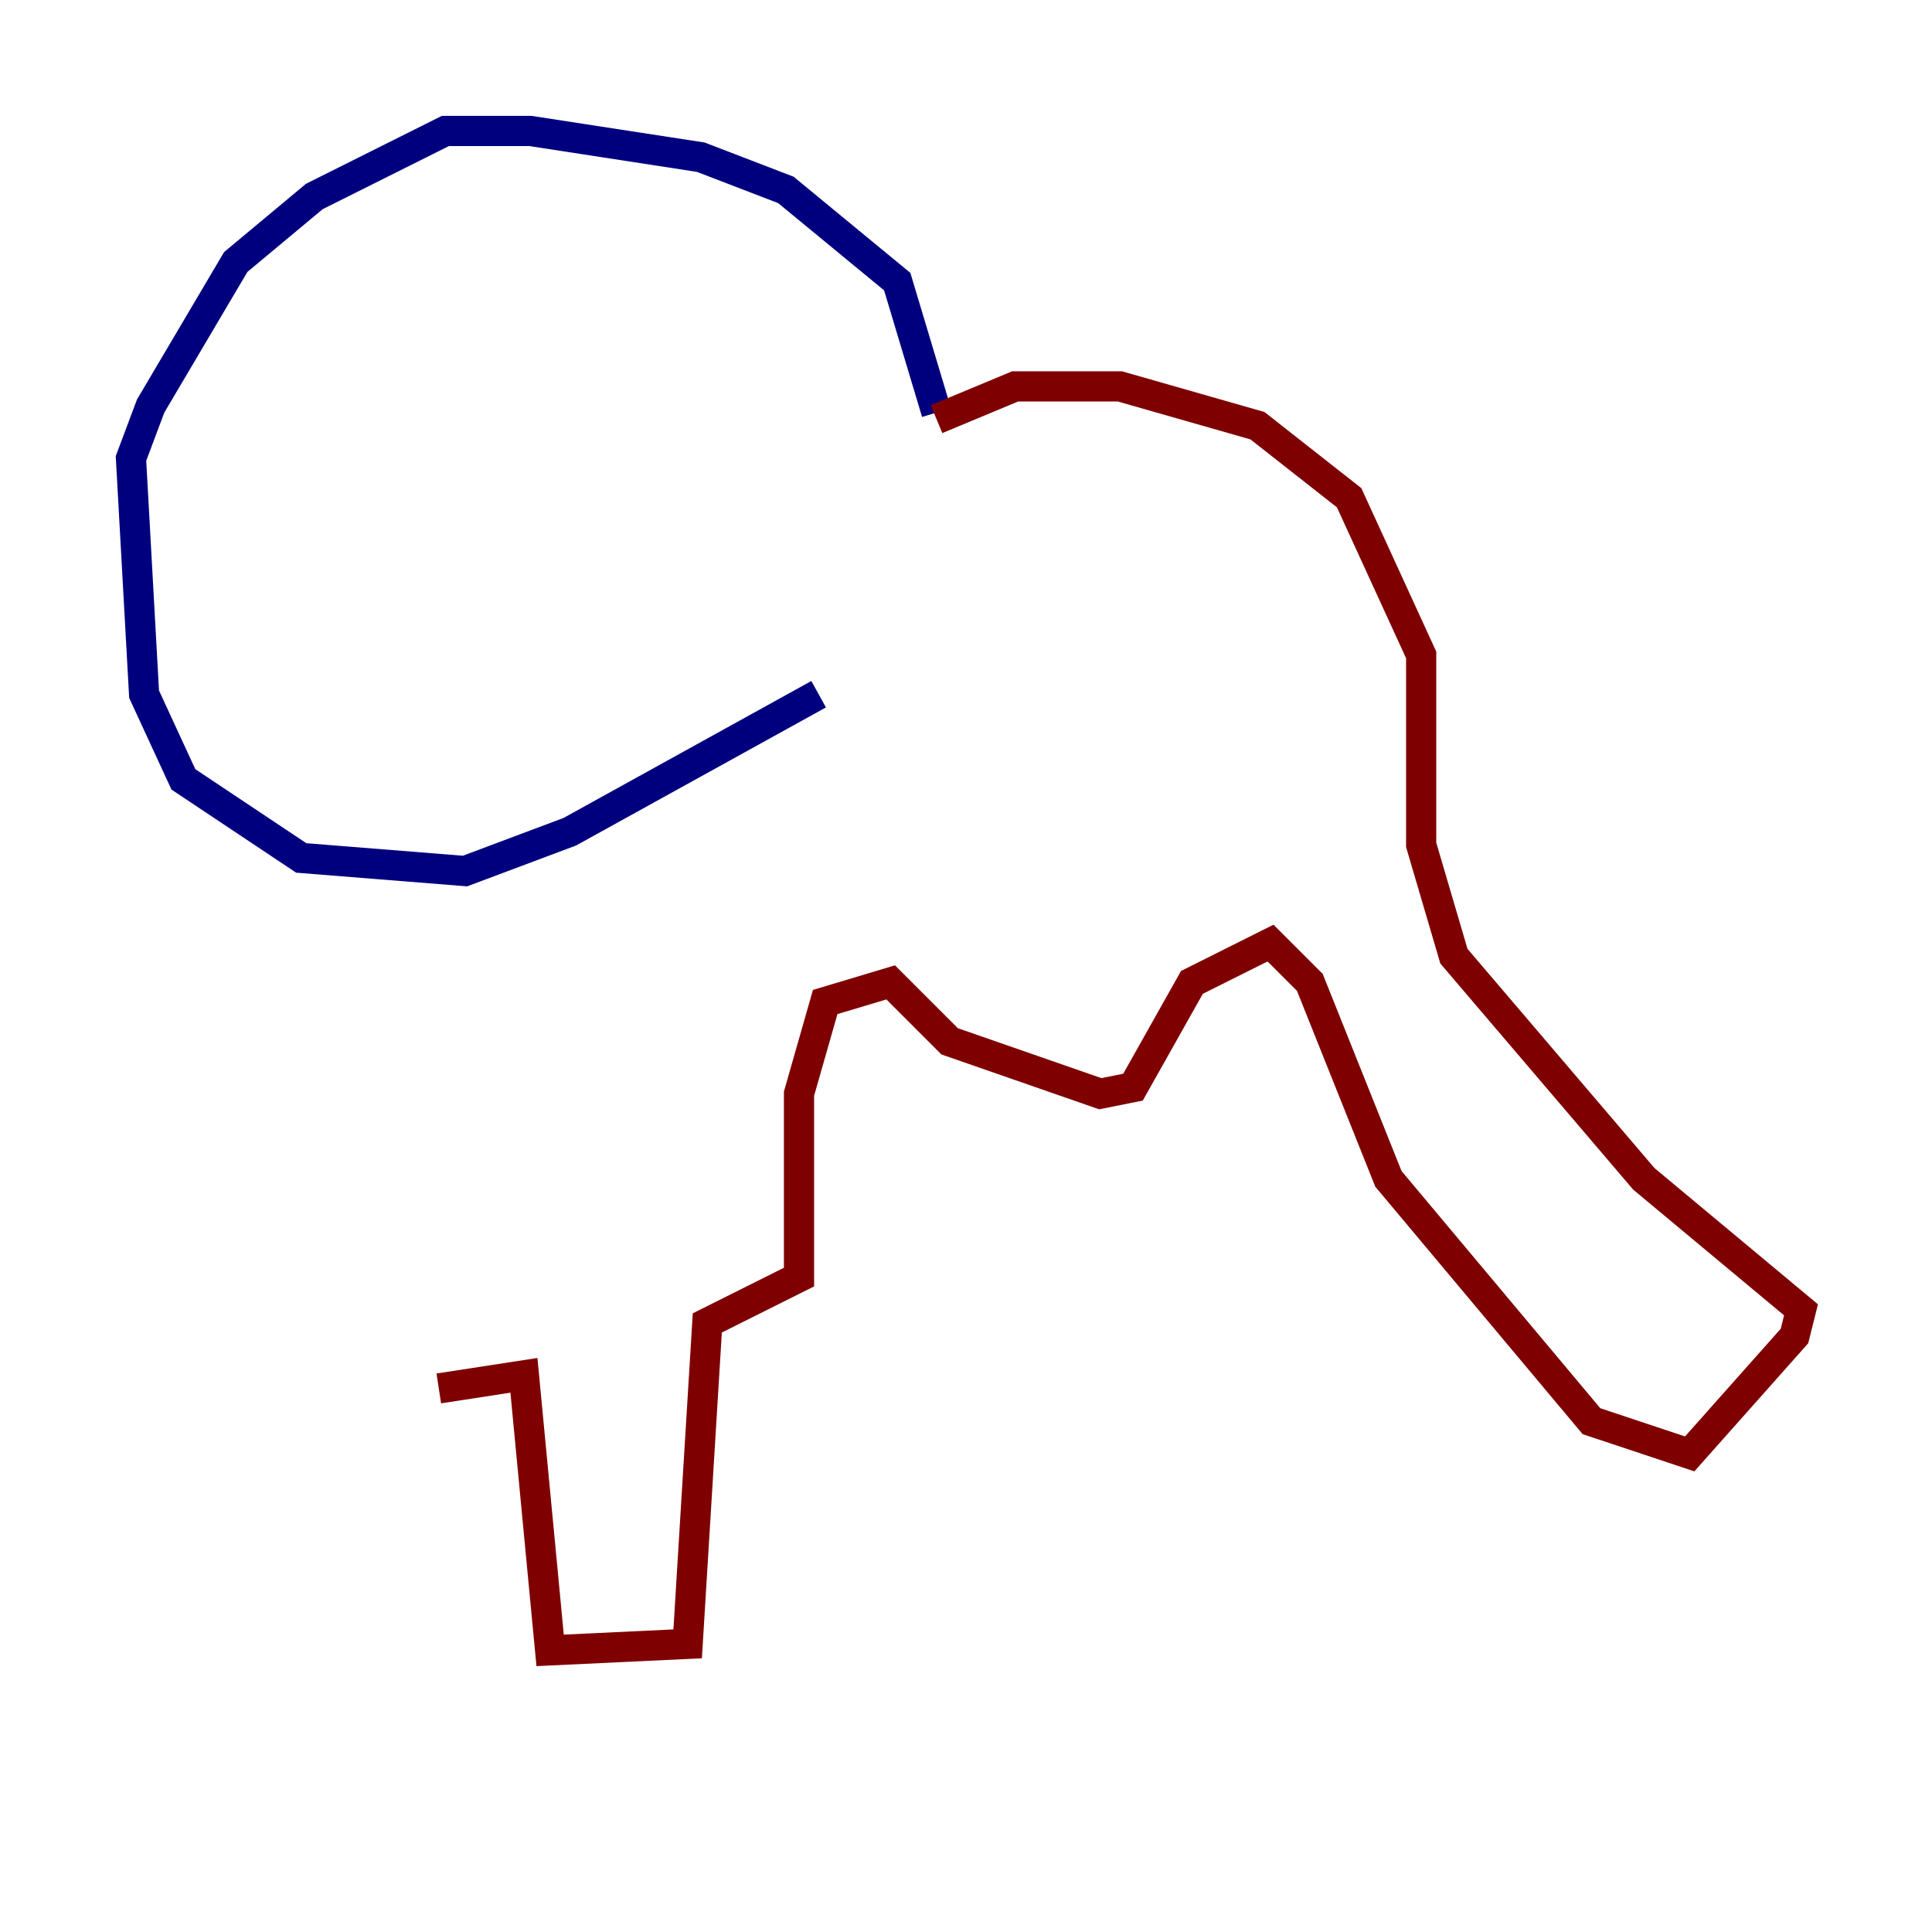 <?xml version="1.0" encoding="utf-8" ?>
<svg baseProfile="tiny" height="128" version="1.2" viewBox="0,0,128,128" width="128" xmlns="http://www.w3.org/2000/svg" xmlns:ev="http://www.w3.org/2001/xml-events" xmlns:xlink="http://www.w3.org/1999/xlink"><defs /><polyline fill="none" points="54.237,45.993 37.749,55.105 30.807,57.709 19.959,56.841 12.149,51.634 9.546,45.993 8.678,30.373 9.98,26.902 15.62,17.356 20.827,13.017 29.505,8.678 35.146,8.678 46.427,10.414 52.068,12.583 59.444,18.658 62.047,27.336" stroke="#00007f" stroke-width="2" /><polyline fill="none" points="62.047,27.77 67.254,25.6 74.197,25.6 83.308,28.203 89.383,32.976 94.156,43.39 94.156,55.973 96.325,63.349 108.909,78.102 119.322,86.78 118.888,88.515 111.946,96.325 105.437,94.156 91.986,78.102 86.78,65.085 84.176,62.481 78.969,65.085 75.064,72.027 72.895,72.461 62.915,68.99 59.01,65.085 54.671,66.386 52.936,72.461 52.936,84.61 46.861,87.647 45.559,108.909 36.447,109.342 34.712,91.119 29.071,91.986" stroke="#7f0000" stroke-width="2" /></svg>
